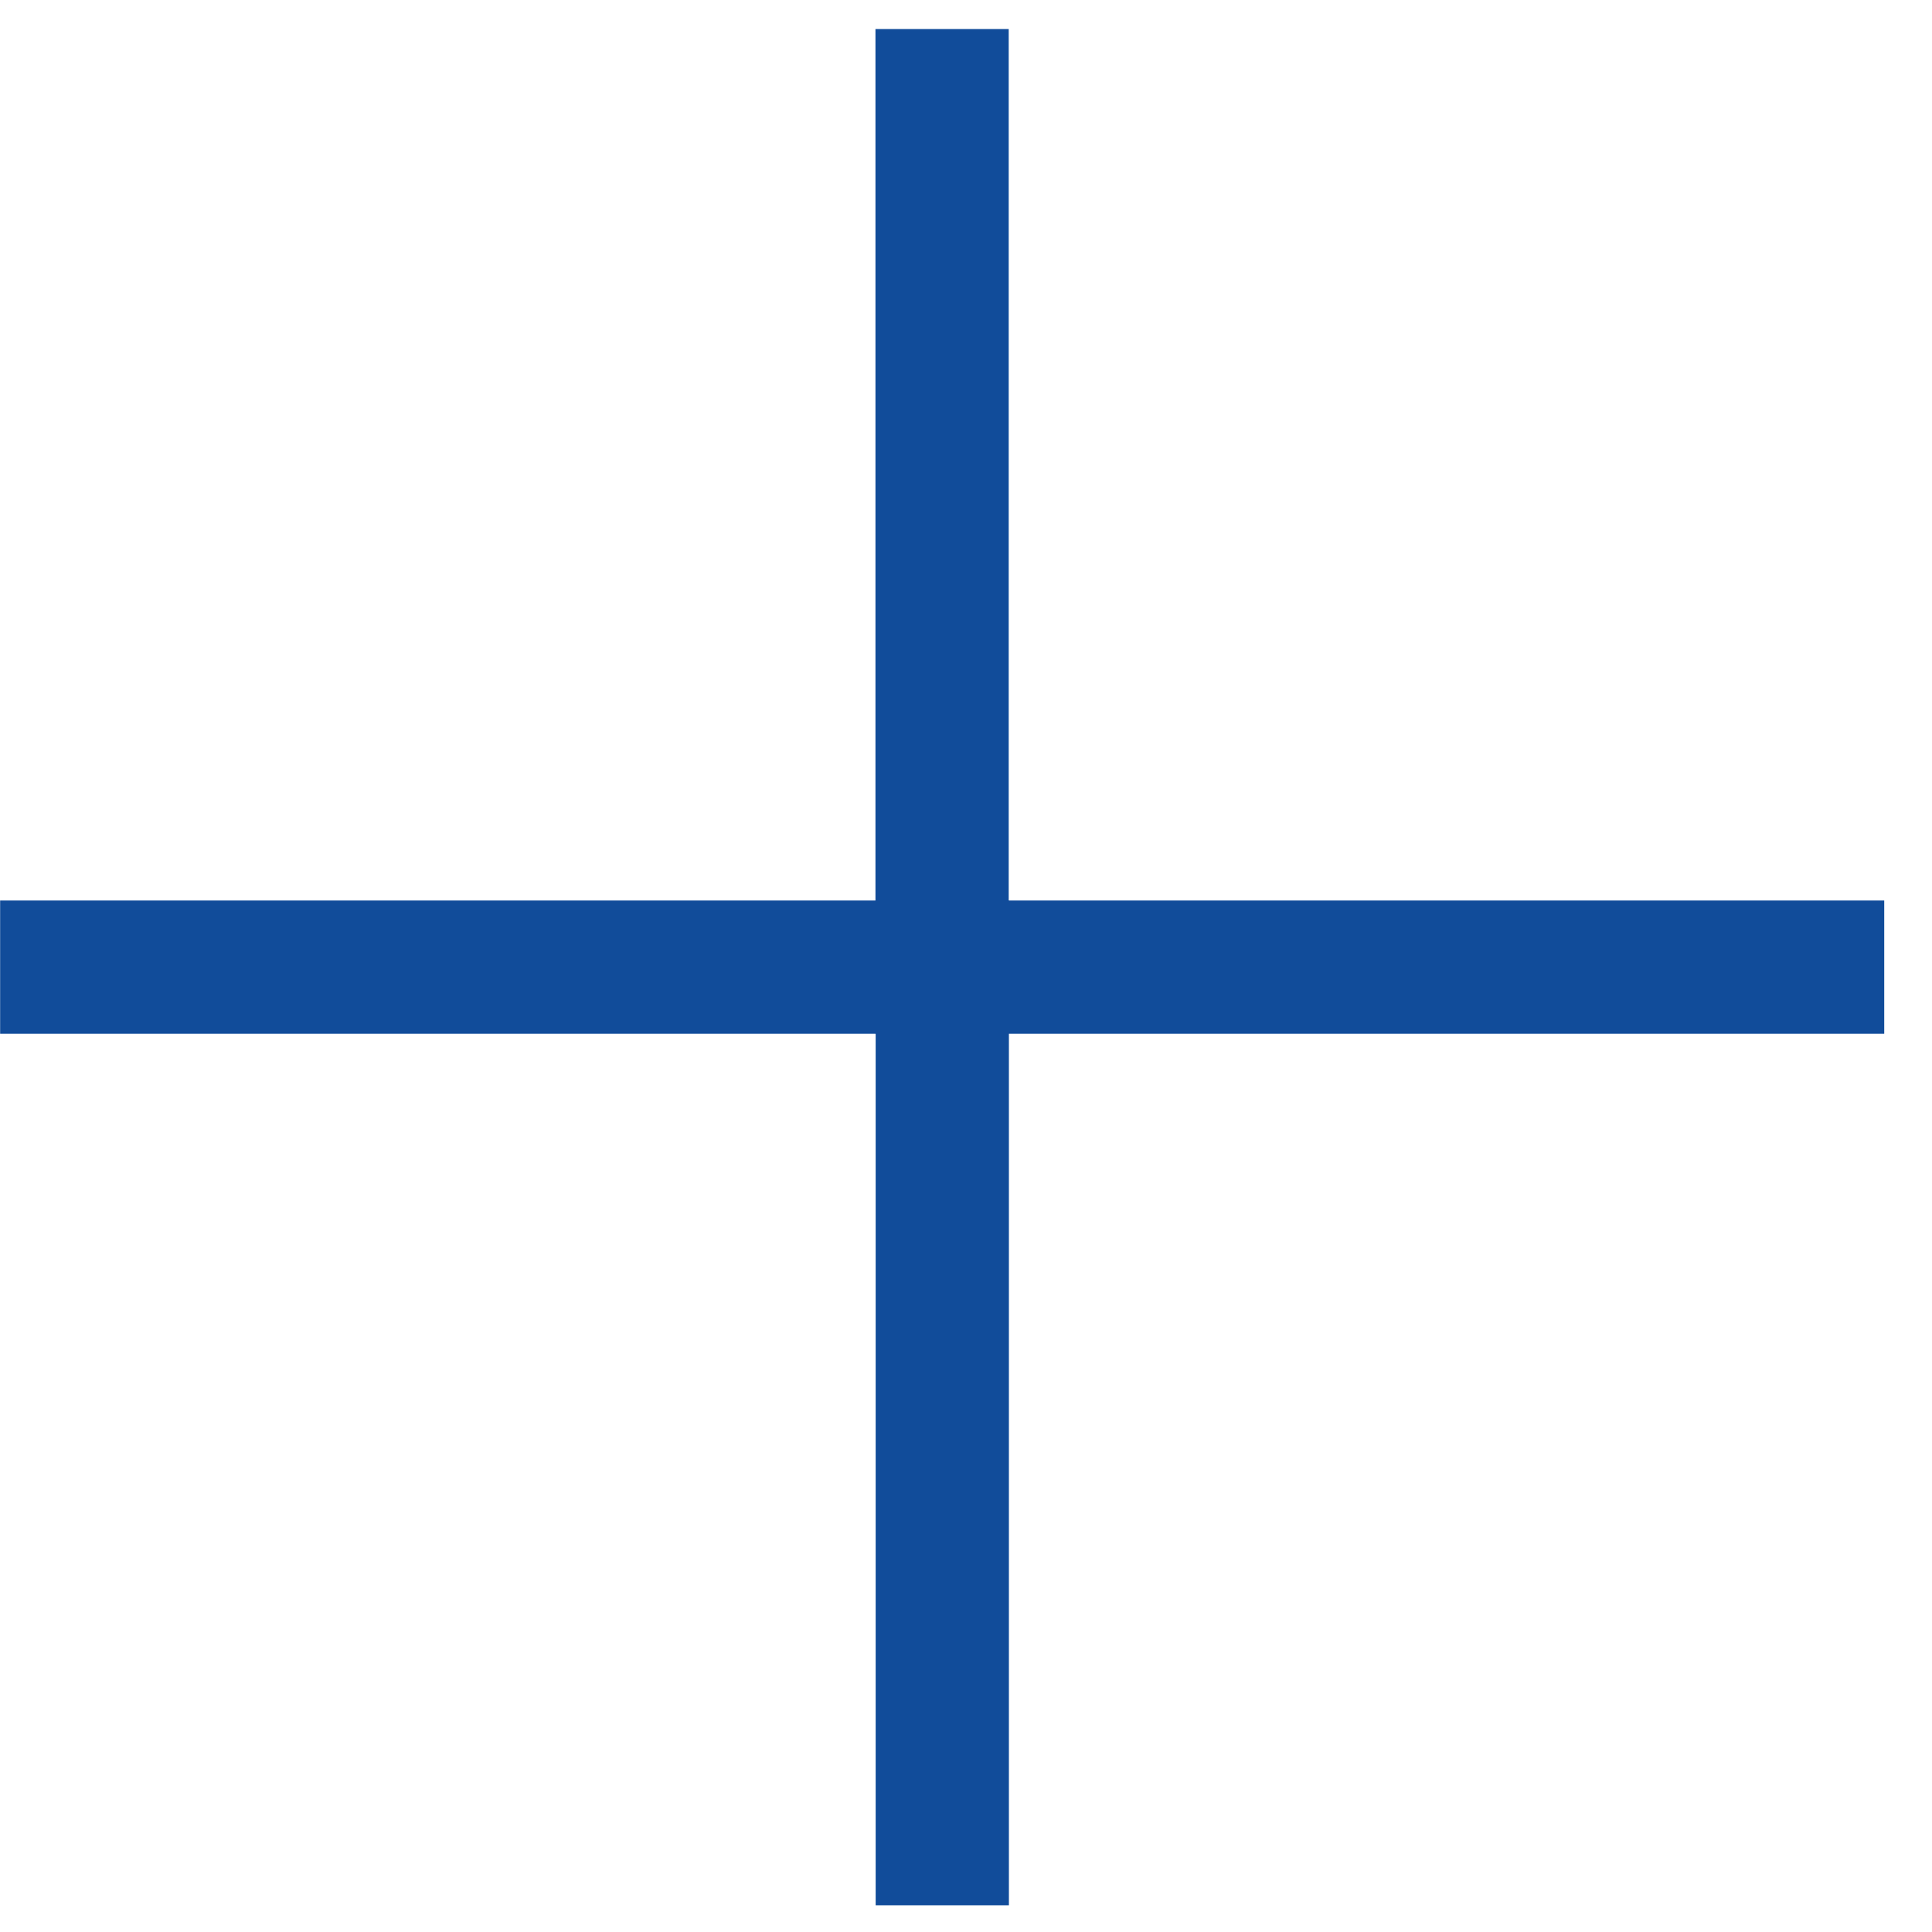 <svg width="29" height="29" viewBox="0 0 29 29" fill="none" xmlns="http://www.w3.org/2000/svg">
<path d="M28.283 14.517H14.141L14.141 0.436" stroke="#114C9A" stroke-width="2"/>
<path d="M0.002 14.517L14.144 14.517L14.144 28.599" stroke="#114C9A" stroke-width="2"/>
</svg>
